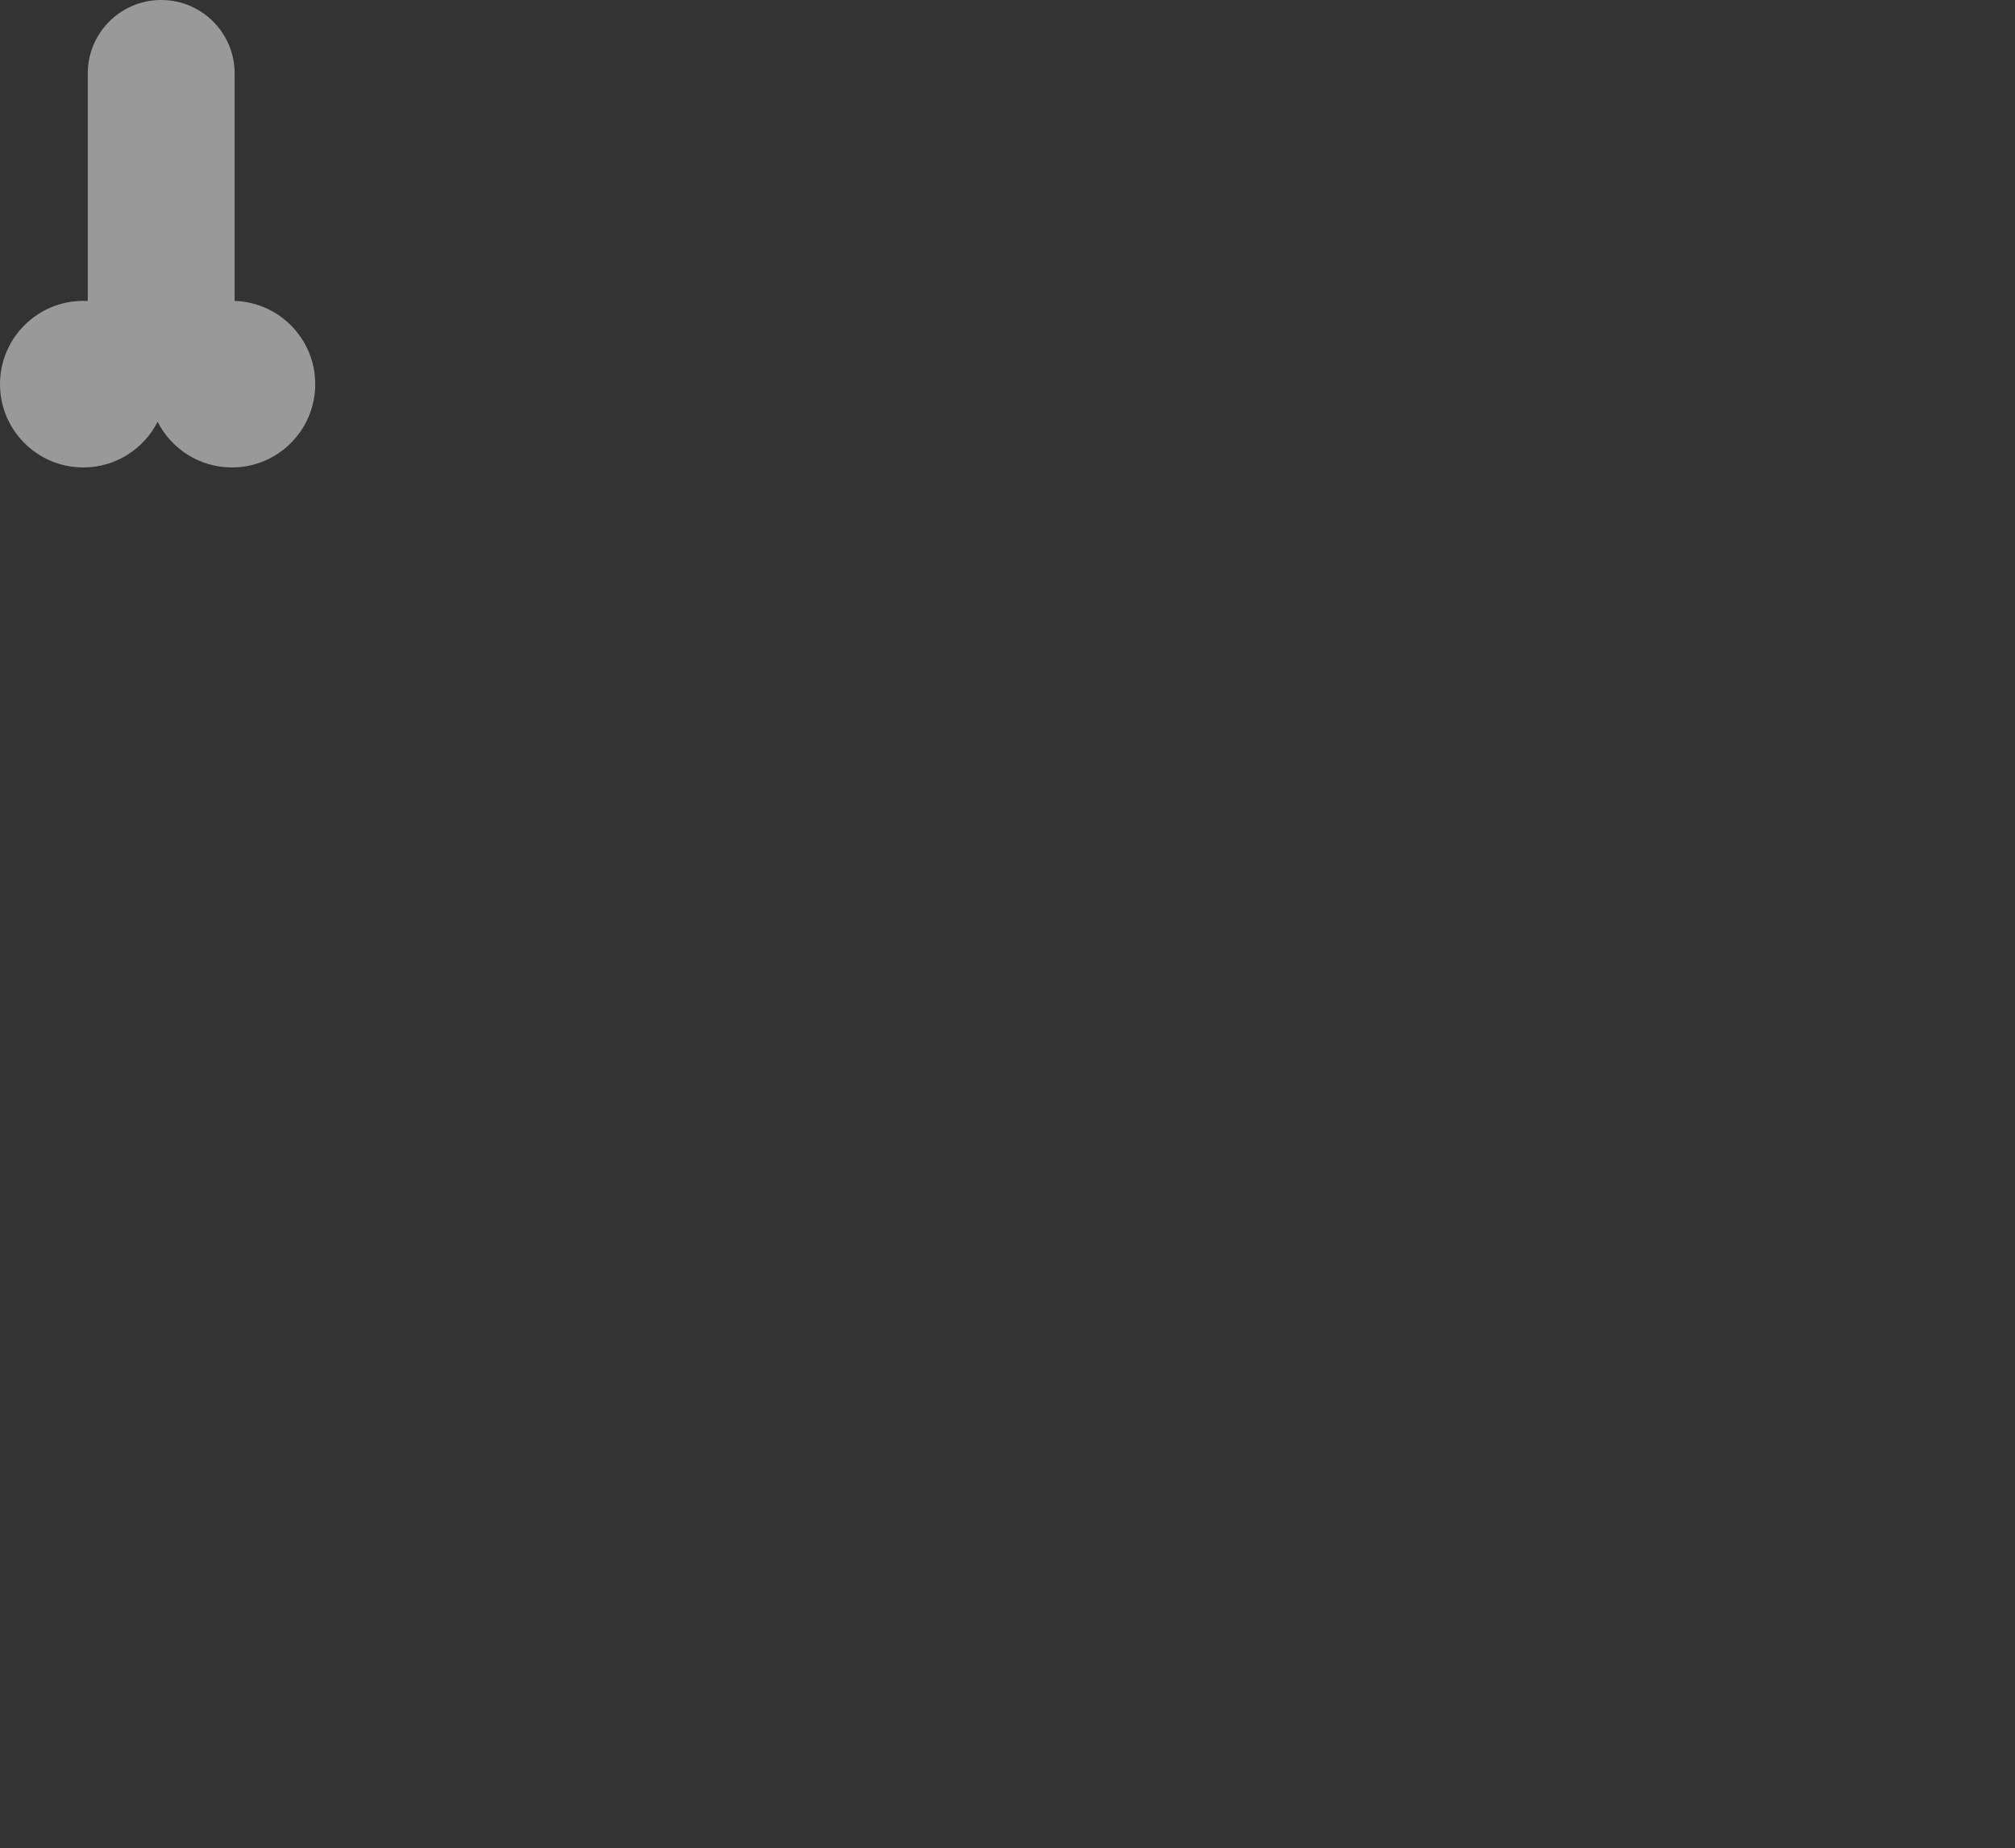 <svg preserveaspectratio="xMidYMid meet" xmlns="http://www.w3.org/2000/svg" xmlns:xlink="http://www.w3.org/1999/xlink" width="375" height="344" viewBox="0 0 375 344">
    <rect x="0" y="0" width="375" height="344" fill="#333333" stroke="none"/>
    <path
        id="motionPath"
        fill="none"
        stroke="#000000"
        stroke-width="0"
        stroke-miterlimit="10"
        d="M 197.5 192.5 L 197.5 192.5 C 202.323 160.243 226.448 134.253 258.257 127.045 L 290.336 119.776 C 301.091 117.339 310.623 111.144 317.217 102.305 L 319.875 98.742 C 326.592 89.738 328.86 78.174 326.041 67.301 L 326.041 67.301 C 320.812 47.134 299.985 35.246 279.961 41 L 273 43 L 273 43 C 250.184 49.944 226.31 52.748 202.506 51.278 L 198 51"
    ></path>
    <g id="car" style="transform: rotate(90deg) translateX(-10px) translateY(0px);">
        <path
            id="fuck"
            fill-opacity="0.5"
            d="M30 0C22.452 0 16.333 6.119 16.333 13.667V56.022C16.057 56.007 15.78 56 15.5 56C6.94 56 0 62.94 0 71.5C0 80.06 6.94 87 15.5 87C21.542 87 26.776 83.543 29.333 78.499C31.89 83.543 37.125 87 43.167 87C51.727 87 58.667 80.06 58.667 71.5C58.667 63.107 51.996 56.272 43.667 56.008V13.667C43.667 6.119 37.548 0 30 0Z"
            fill="white"
        >
            <animateTransform xlink:href="#fuck" attributeName="transform" type="scale" values="0.5;0.3" dur="0.8s" fill="freeze"></animateTransform>
            <animate xlink:href="#fuck" attributeName="opacity" attributeType="CSS" values="0.8;1;1;1;1;1;0.9;0" begin="0s" dur="0.8s" fill="freeze"></animate>
        </path>
    </g>
    <animateMotion rotate="auto" xlink:href="#car" dur="0.8s" begin="0s" fill="freeze"><mpath xlink:href="#motionPath"></mpath></animateMotion>
</svg>
